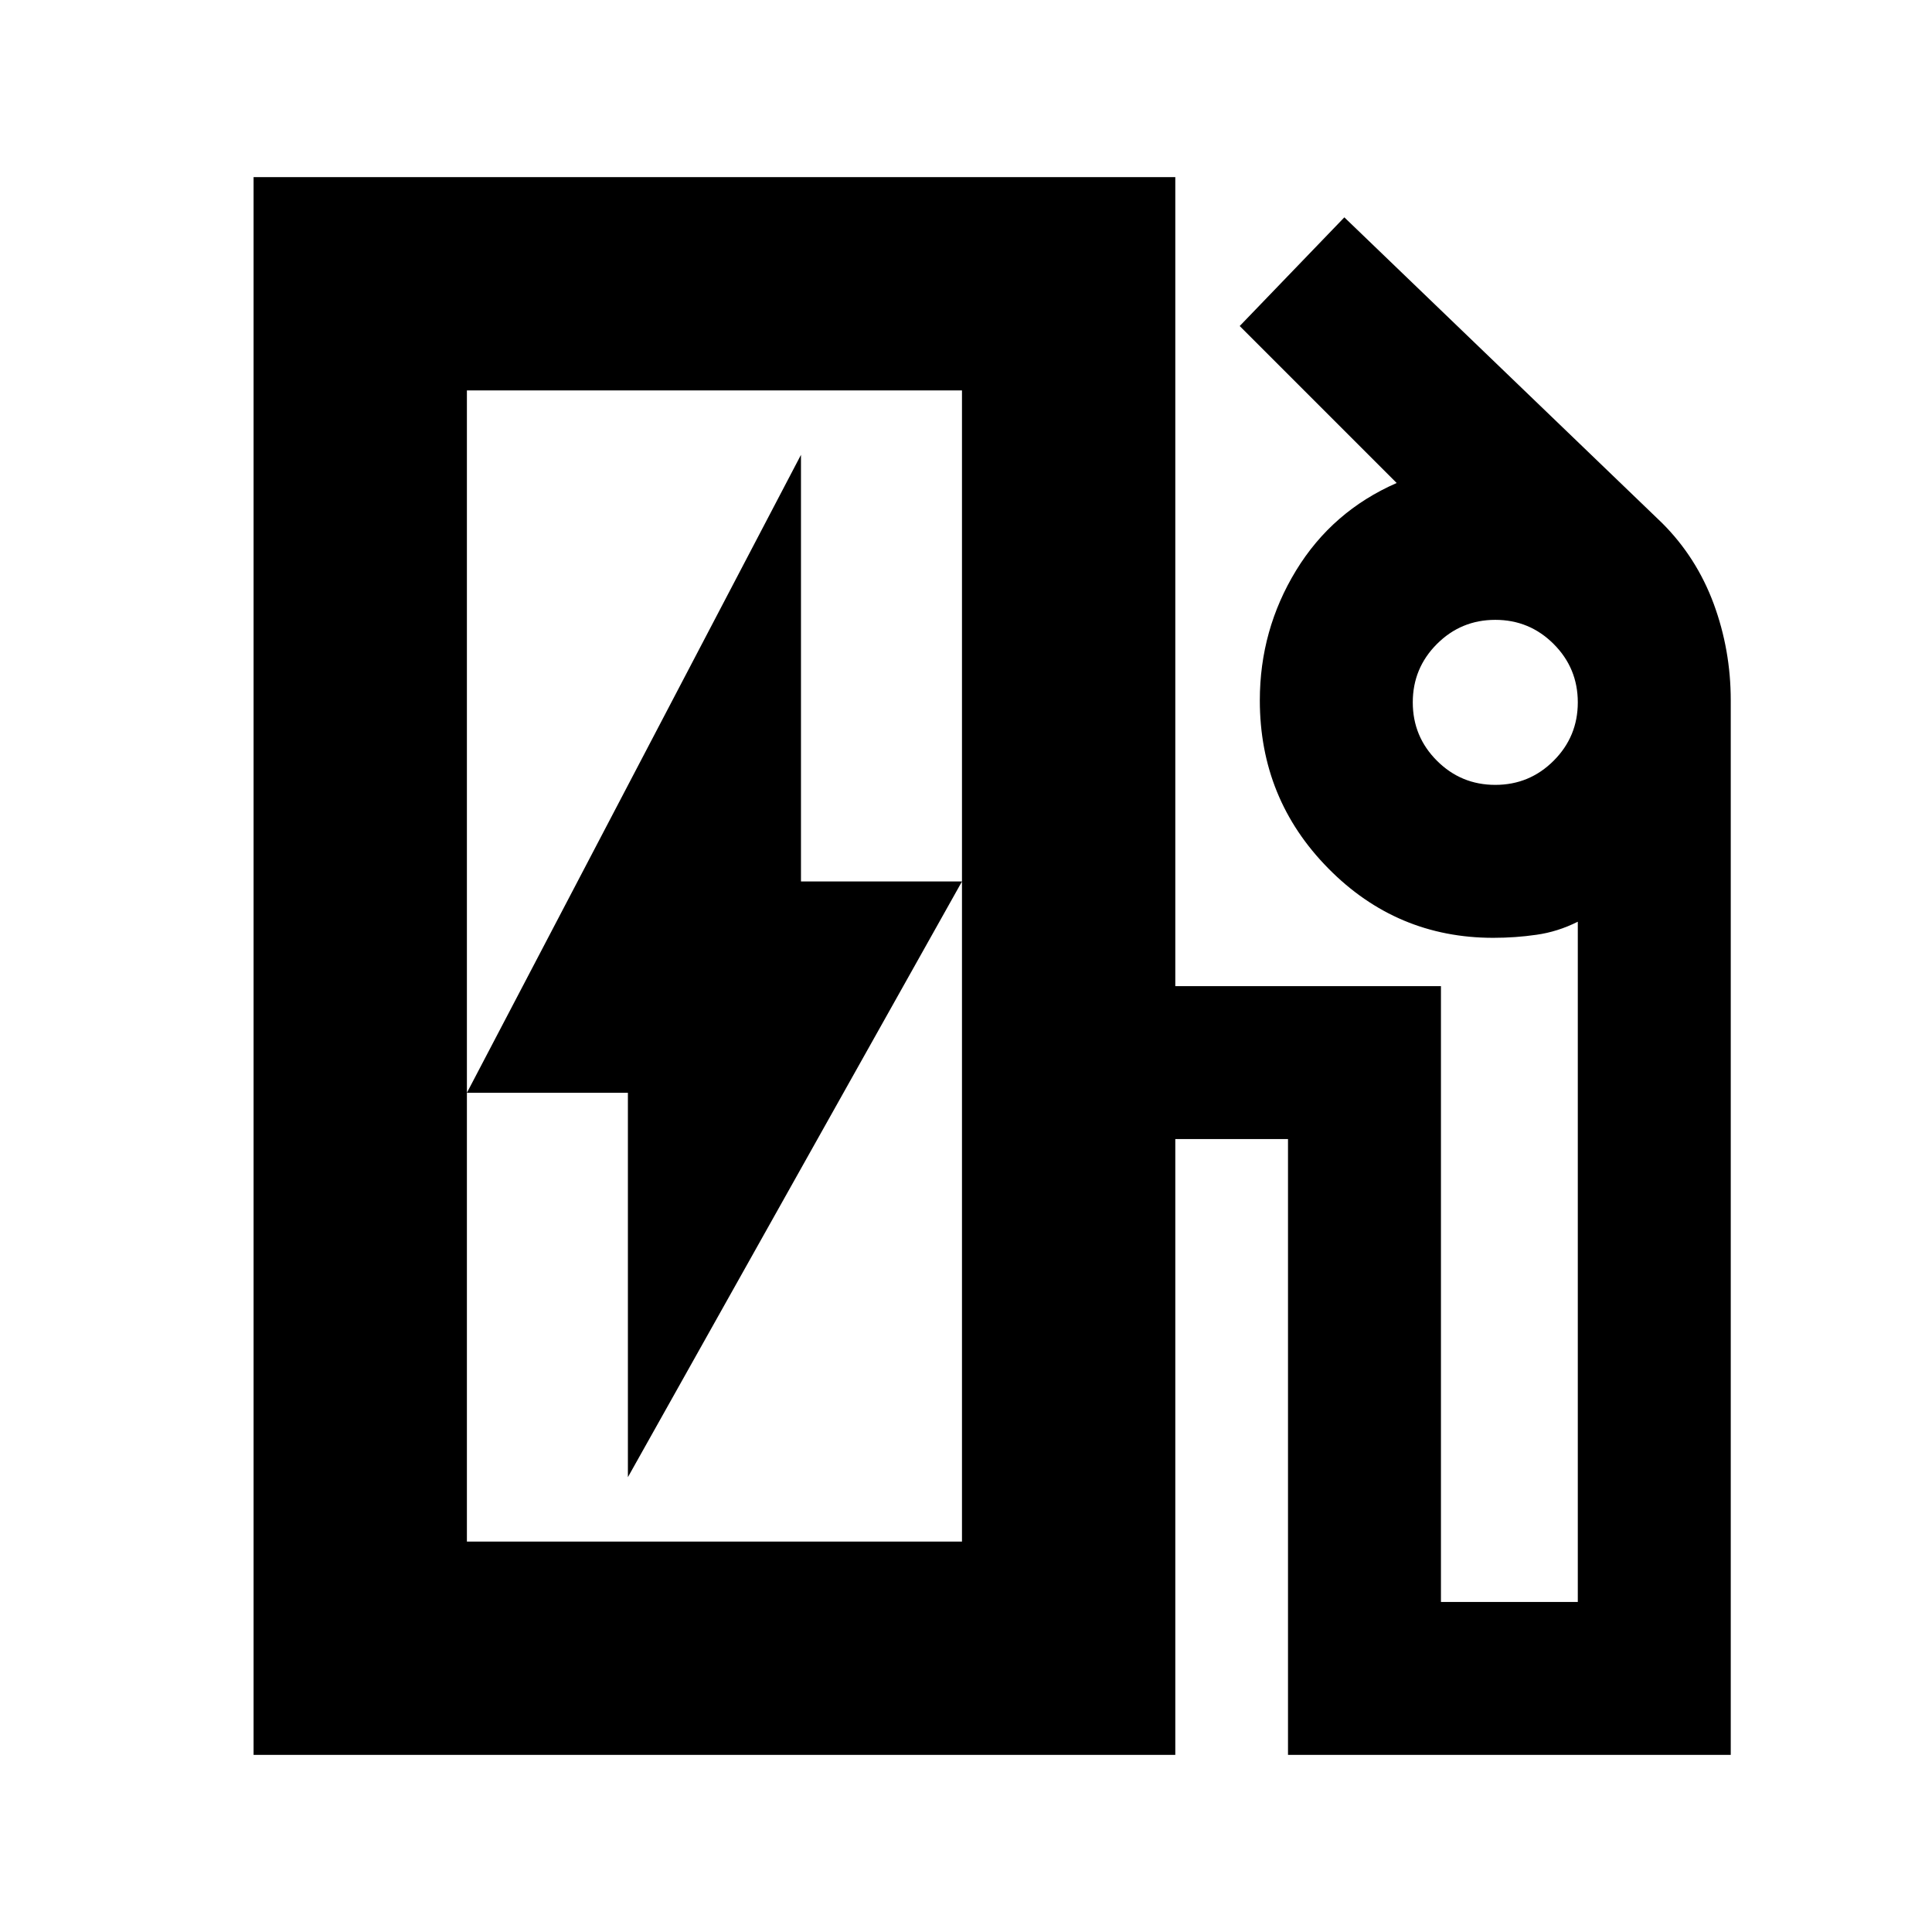 <svg xmlns="http://www.w3.org/2000/svg" height="24" width="24"><path d="M5.8 19.15H11.95V4.85H5.8ZM7.8 18.35 11.95 10.95H9.95V5.65L5.8 13.575H7.8ZM3.15 21.8V2.2H14.6V12.25H17.9V19.9H19.6V11.45Q19.35 11.575 19.087 11.612Q18.825 11.65 18.55 11.65Q17.35 11.65 16.5 10.787Q15.65 9.925 15.65 8.7Q15.65 7.825 16.1 7.087Q16.55 6.35 17.35 6L15.4 4.05L16.7 2.7L20.65 6.5Q21.075 6.925 21.288 7.5Q21.5 8.075 21.5 8.7V21.8H16V14.15H14.6V21.8ZM18.575 9.75Q19 9.75 19.3 9.45Q19.6 9.15 19.6 8.725Q19.6 8.3 19.3 8Q19 7.7 18.575 7.7Q18.15 7.7 17.85 8Q17.55 8.3 17.55 8.725Q17.55 9.15 17.85 9.45Q18.15 9.75 18.575 9.75ZM5.8 19.15H11.95Z"/></svg>